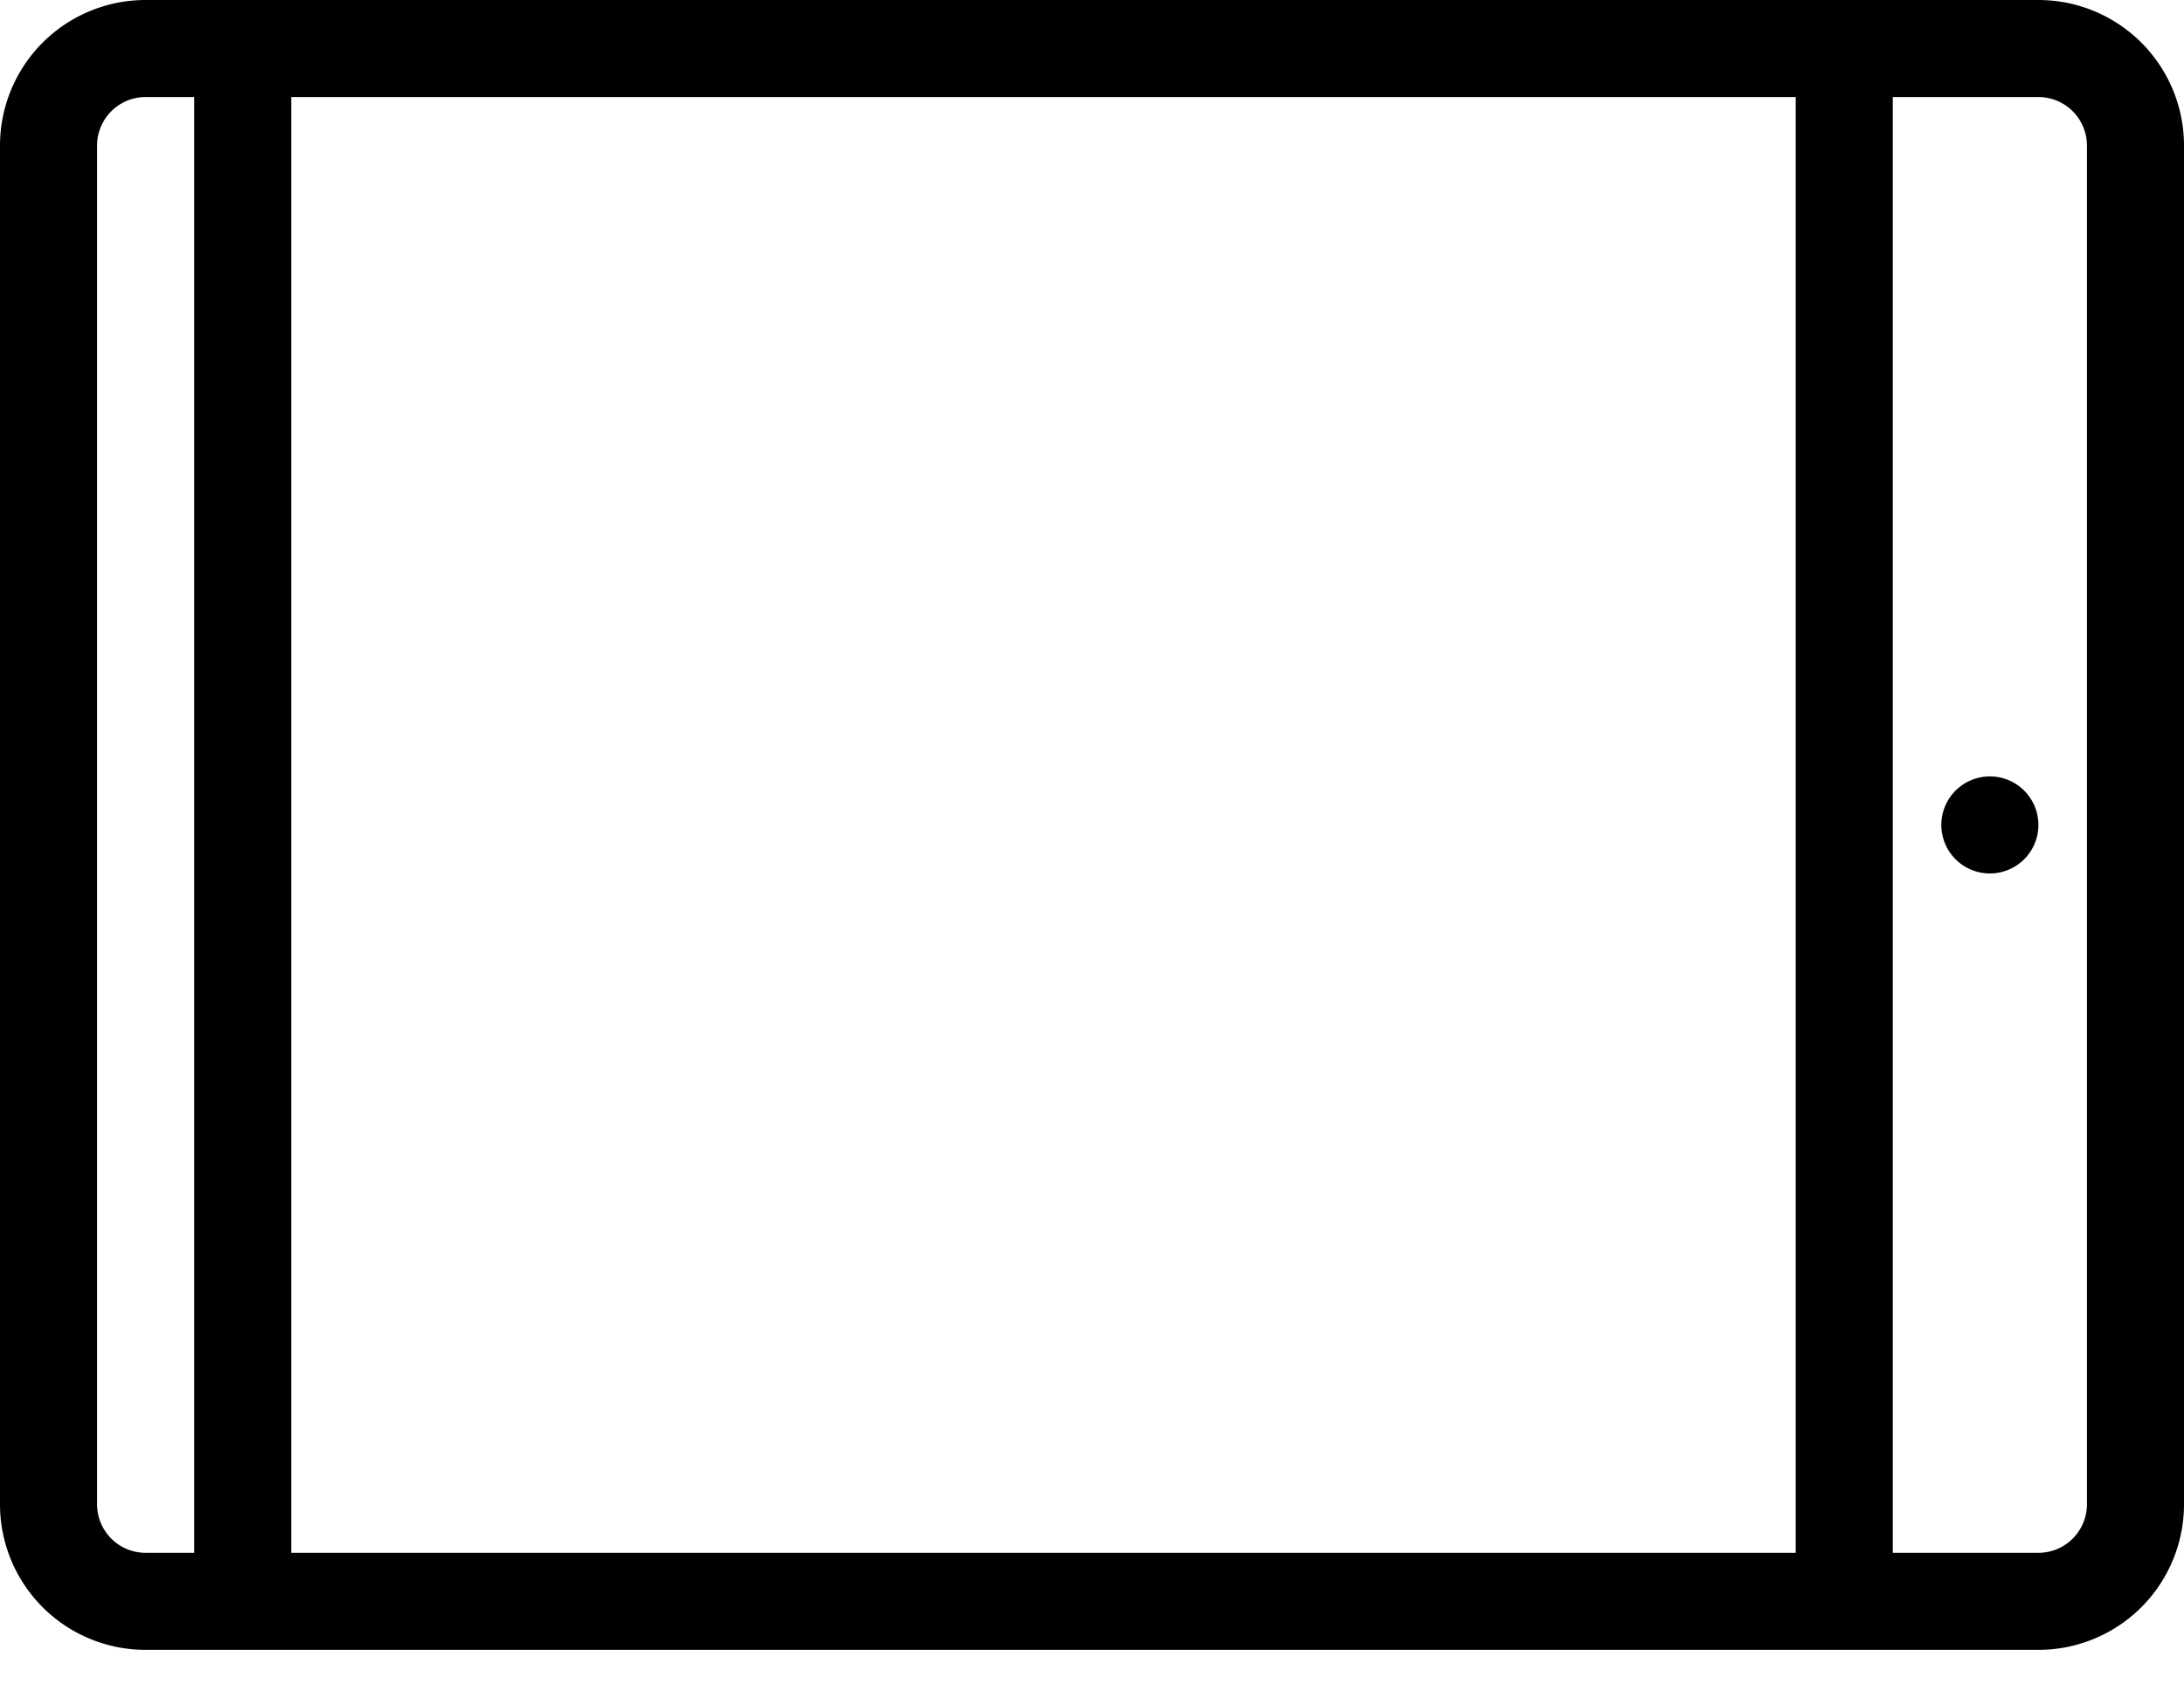 <svg xmlns="http://www.w3.org/2000/svg" viewBox="0 0 90 70">
    <path d="M0,62a6,6,0,0,0,6,6H84a6,6,0,0,0,6-6V6a6,6,0,0,0-6-6H6A6,6,0,0,0,0,6Zm4,0V6A2,2,0,0,1,6,4H8V64H6A2,2,0,0,1,4,62Zm8,2V4H74V64Zm66,0V4h6a2,2,0,0,1,2,2V62a2,2,0,0,1-2,2Zm2-30a2,2,0,1,0,2-2A2,2,0,0,0,80,34Z"/>
</svg>

